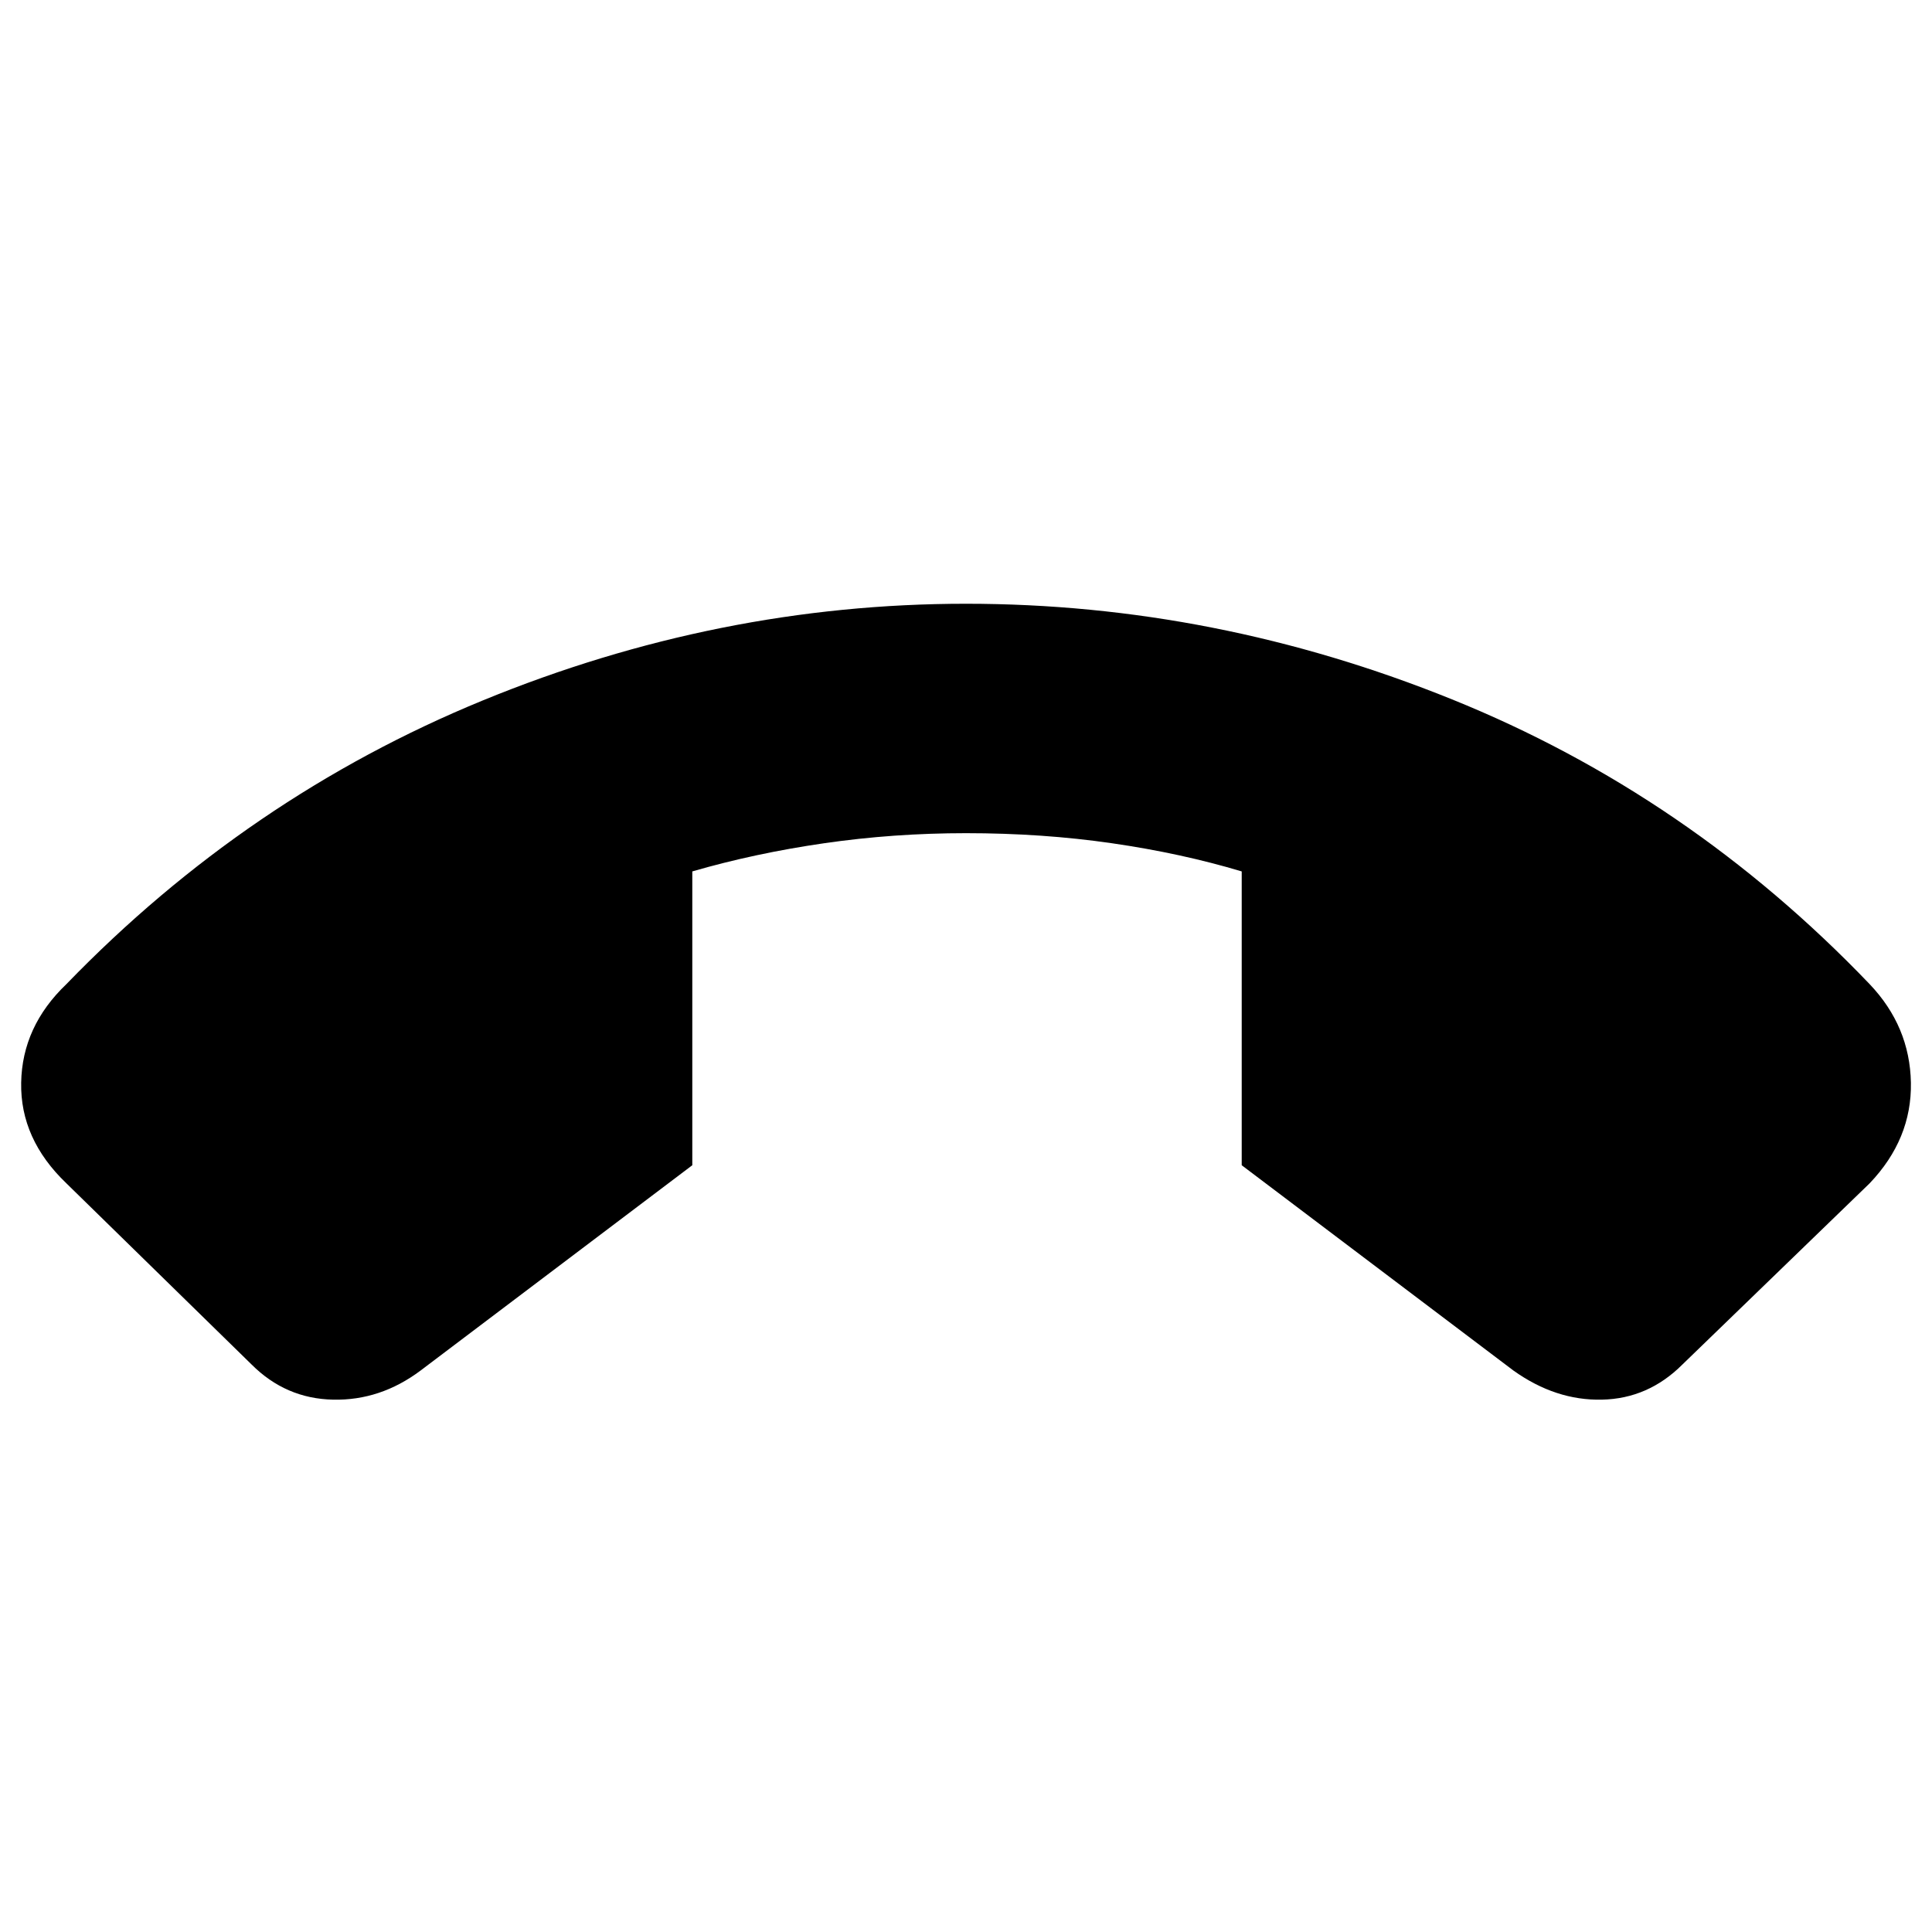 <svg xmlns="http://www.w3.org/2000/svg" height="24" width="24"><path d="M12 7.5Q15.1 7.5 18.038 8.688Q20.975 9.875 23.225 12.225Q23.725 12.75 23.738 13.45Q23.75 14.15 23.225 14.7L20.9 16.95Q20.475 17.375 19.9 17.387Q19.325 17.4 18.8 17.025L15.425 14.475V10.825Q14.675 10.6 13.812 10.475Q12.95 10.35 12 10.35Q11.1 10.35 10.238 10.475Q9.375 10.6 8.6 10.825V14.475L5.225 17.025Q4.725 17.4 4.138 17.387Q3.55 17.375 3.125 16.95L0.825 14.7Q0.25 14.15 0.263 13.45Q0.275 12.75 0.825 12.225Q3.075 9.9 6 8.7Q8.925 7.5 12 7.5Z"/></svg>